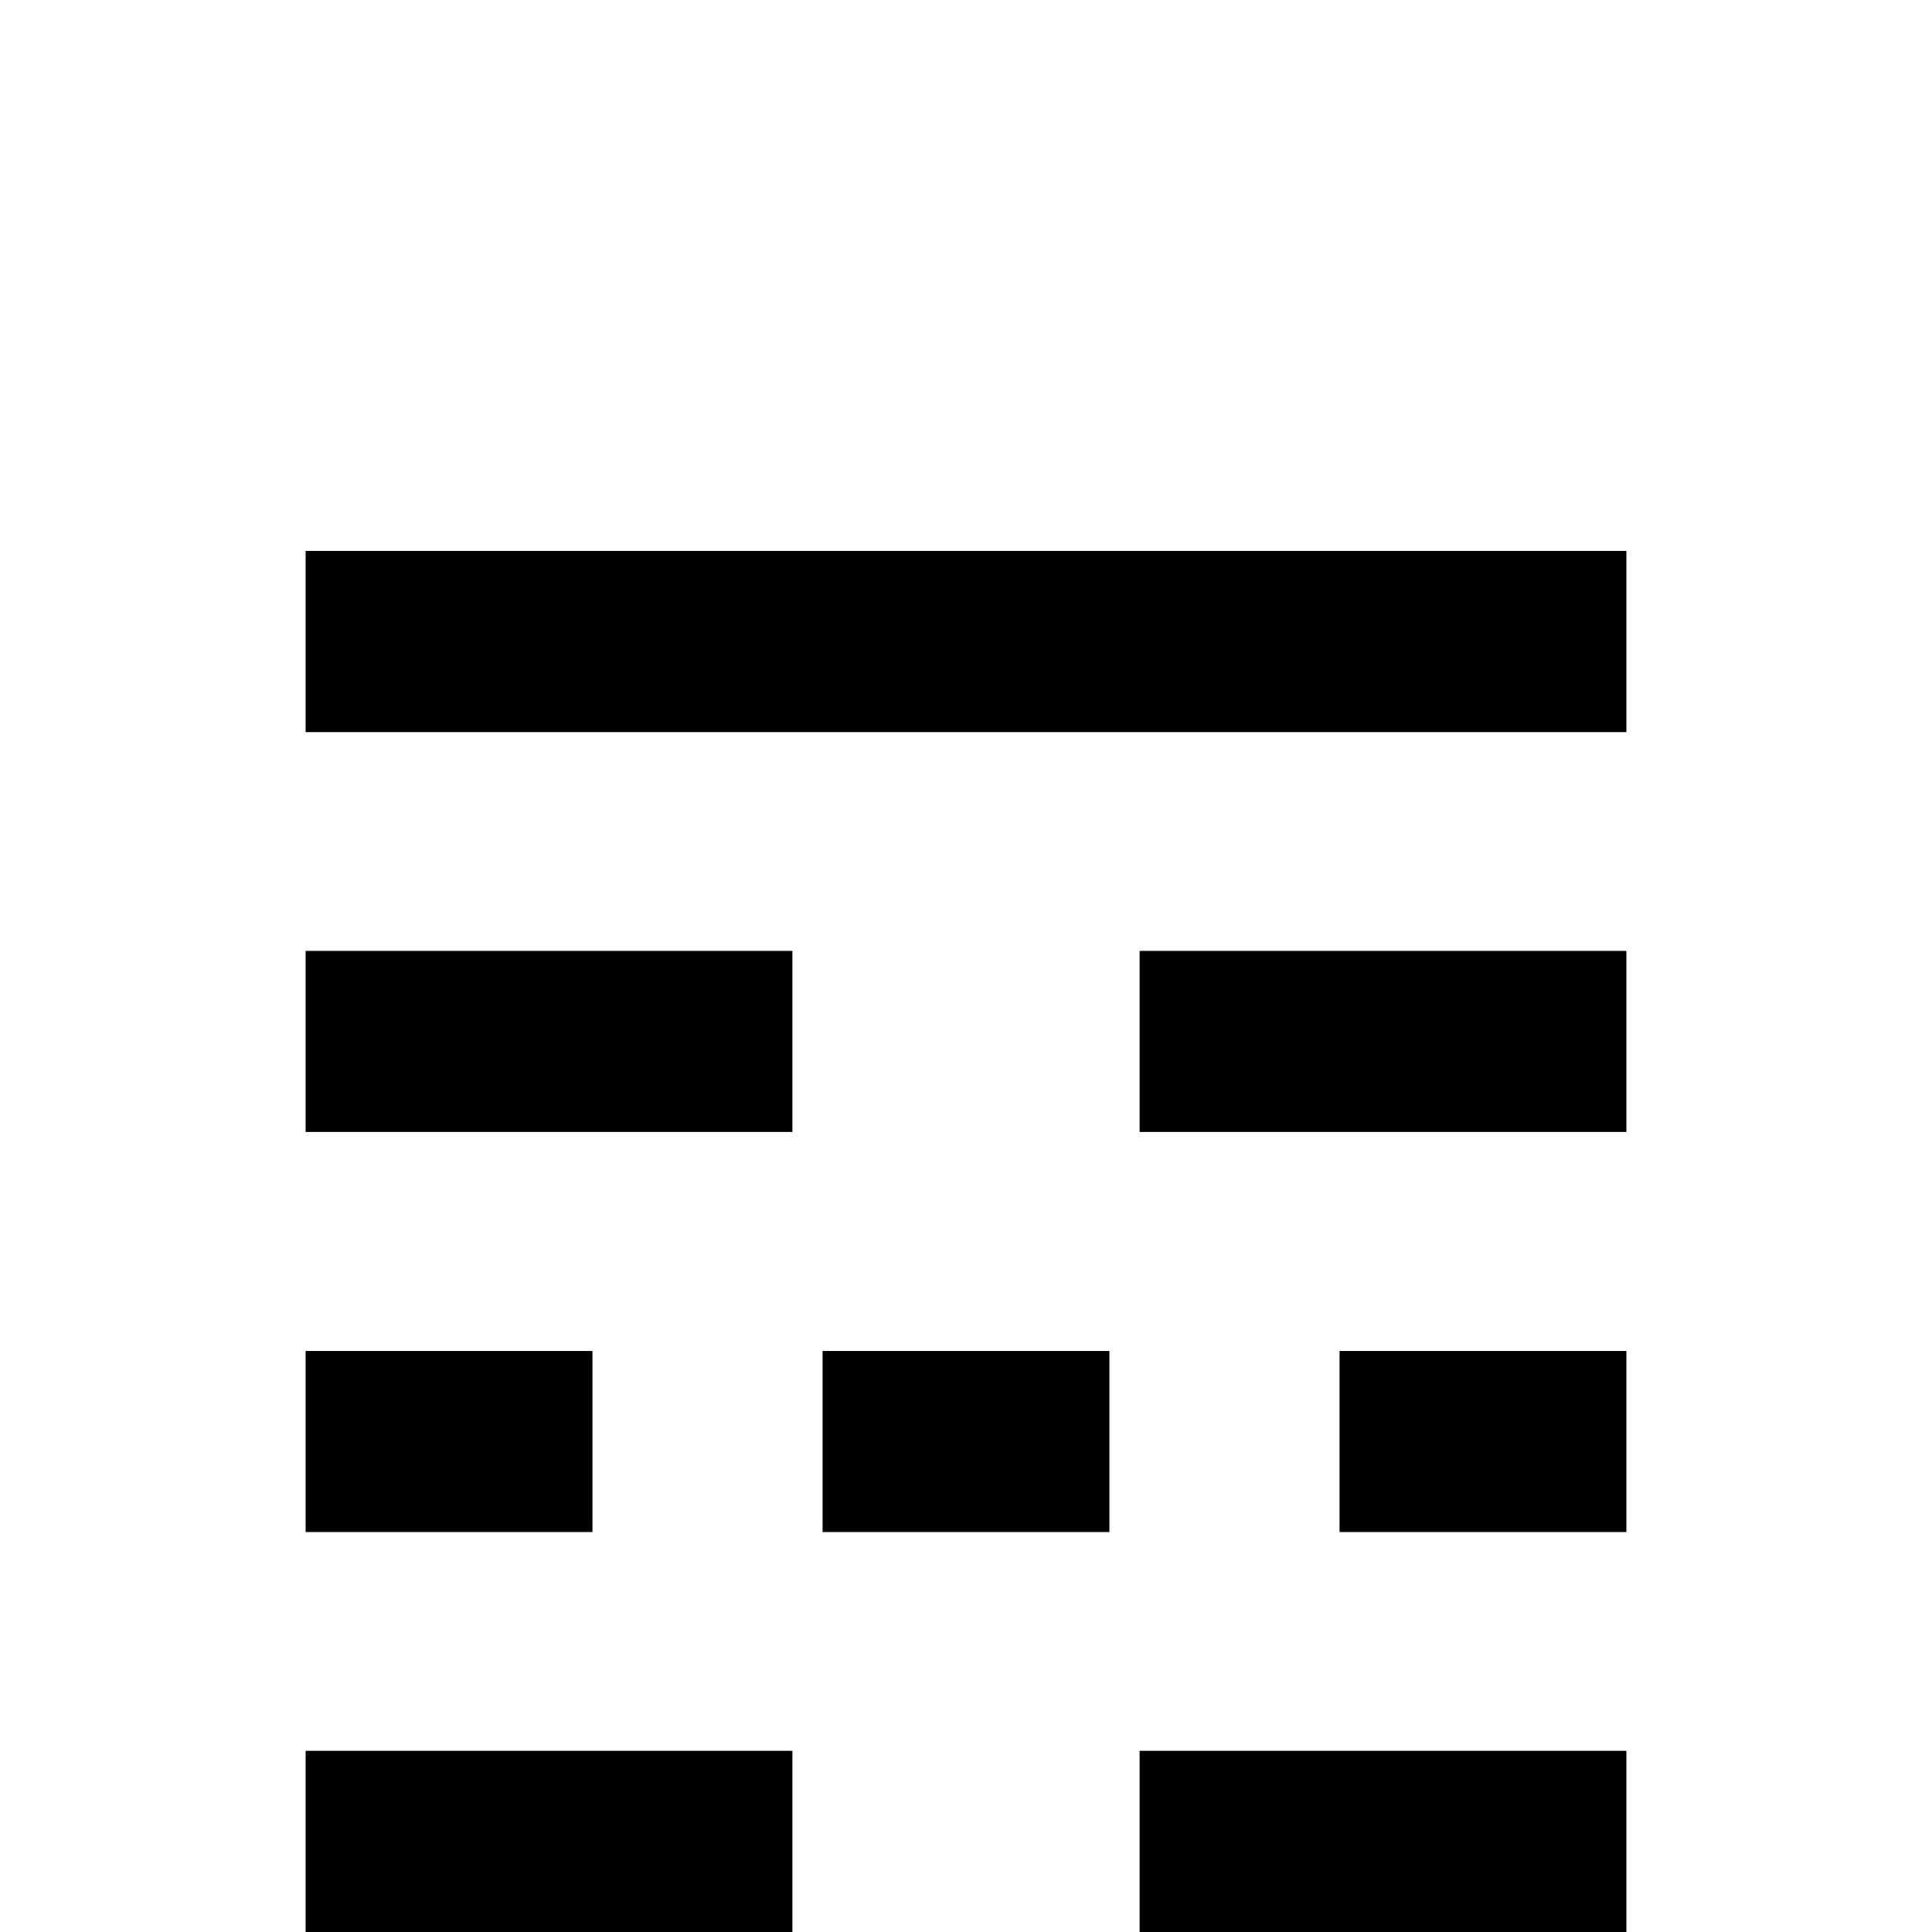 <?xml version="1.0" standalone="no"?>
<!DOCTYPE svg PUBLIC "-//W3C//DTD SVG 1.1//EN" "http://www.w3.org/Graphics/SVG/1.1/DTD/svg11.dtd" >
<svg viewBox="0 -442 2048 2048">
  <g transform="matrix(1 0 0 -1 0 1606)">
   <path fill="currentColor"
d="M1724 848h-516v192h516v-192zM1724 1272h-1400v192h1400v-192zM1724 424h-304v192h304v-192zM1724 0h-516v192h516v-192zM1176 424h-304v192h304v-192zM840 848h-516v192h516v-192zM628 424h-304v192h304v-192zM840 0h-516v192h516v-192z" />
  </g>

</svg>

